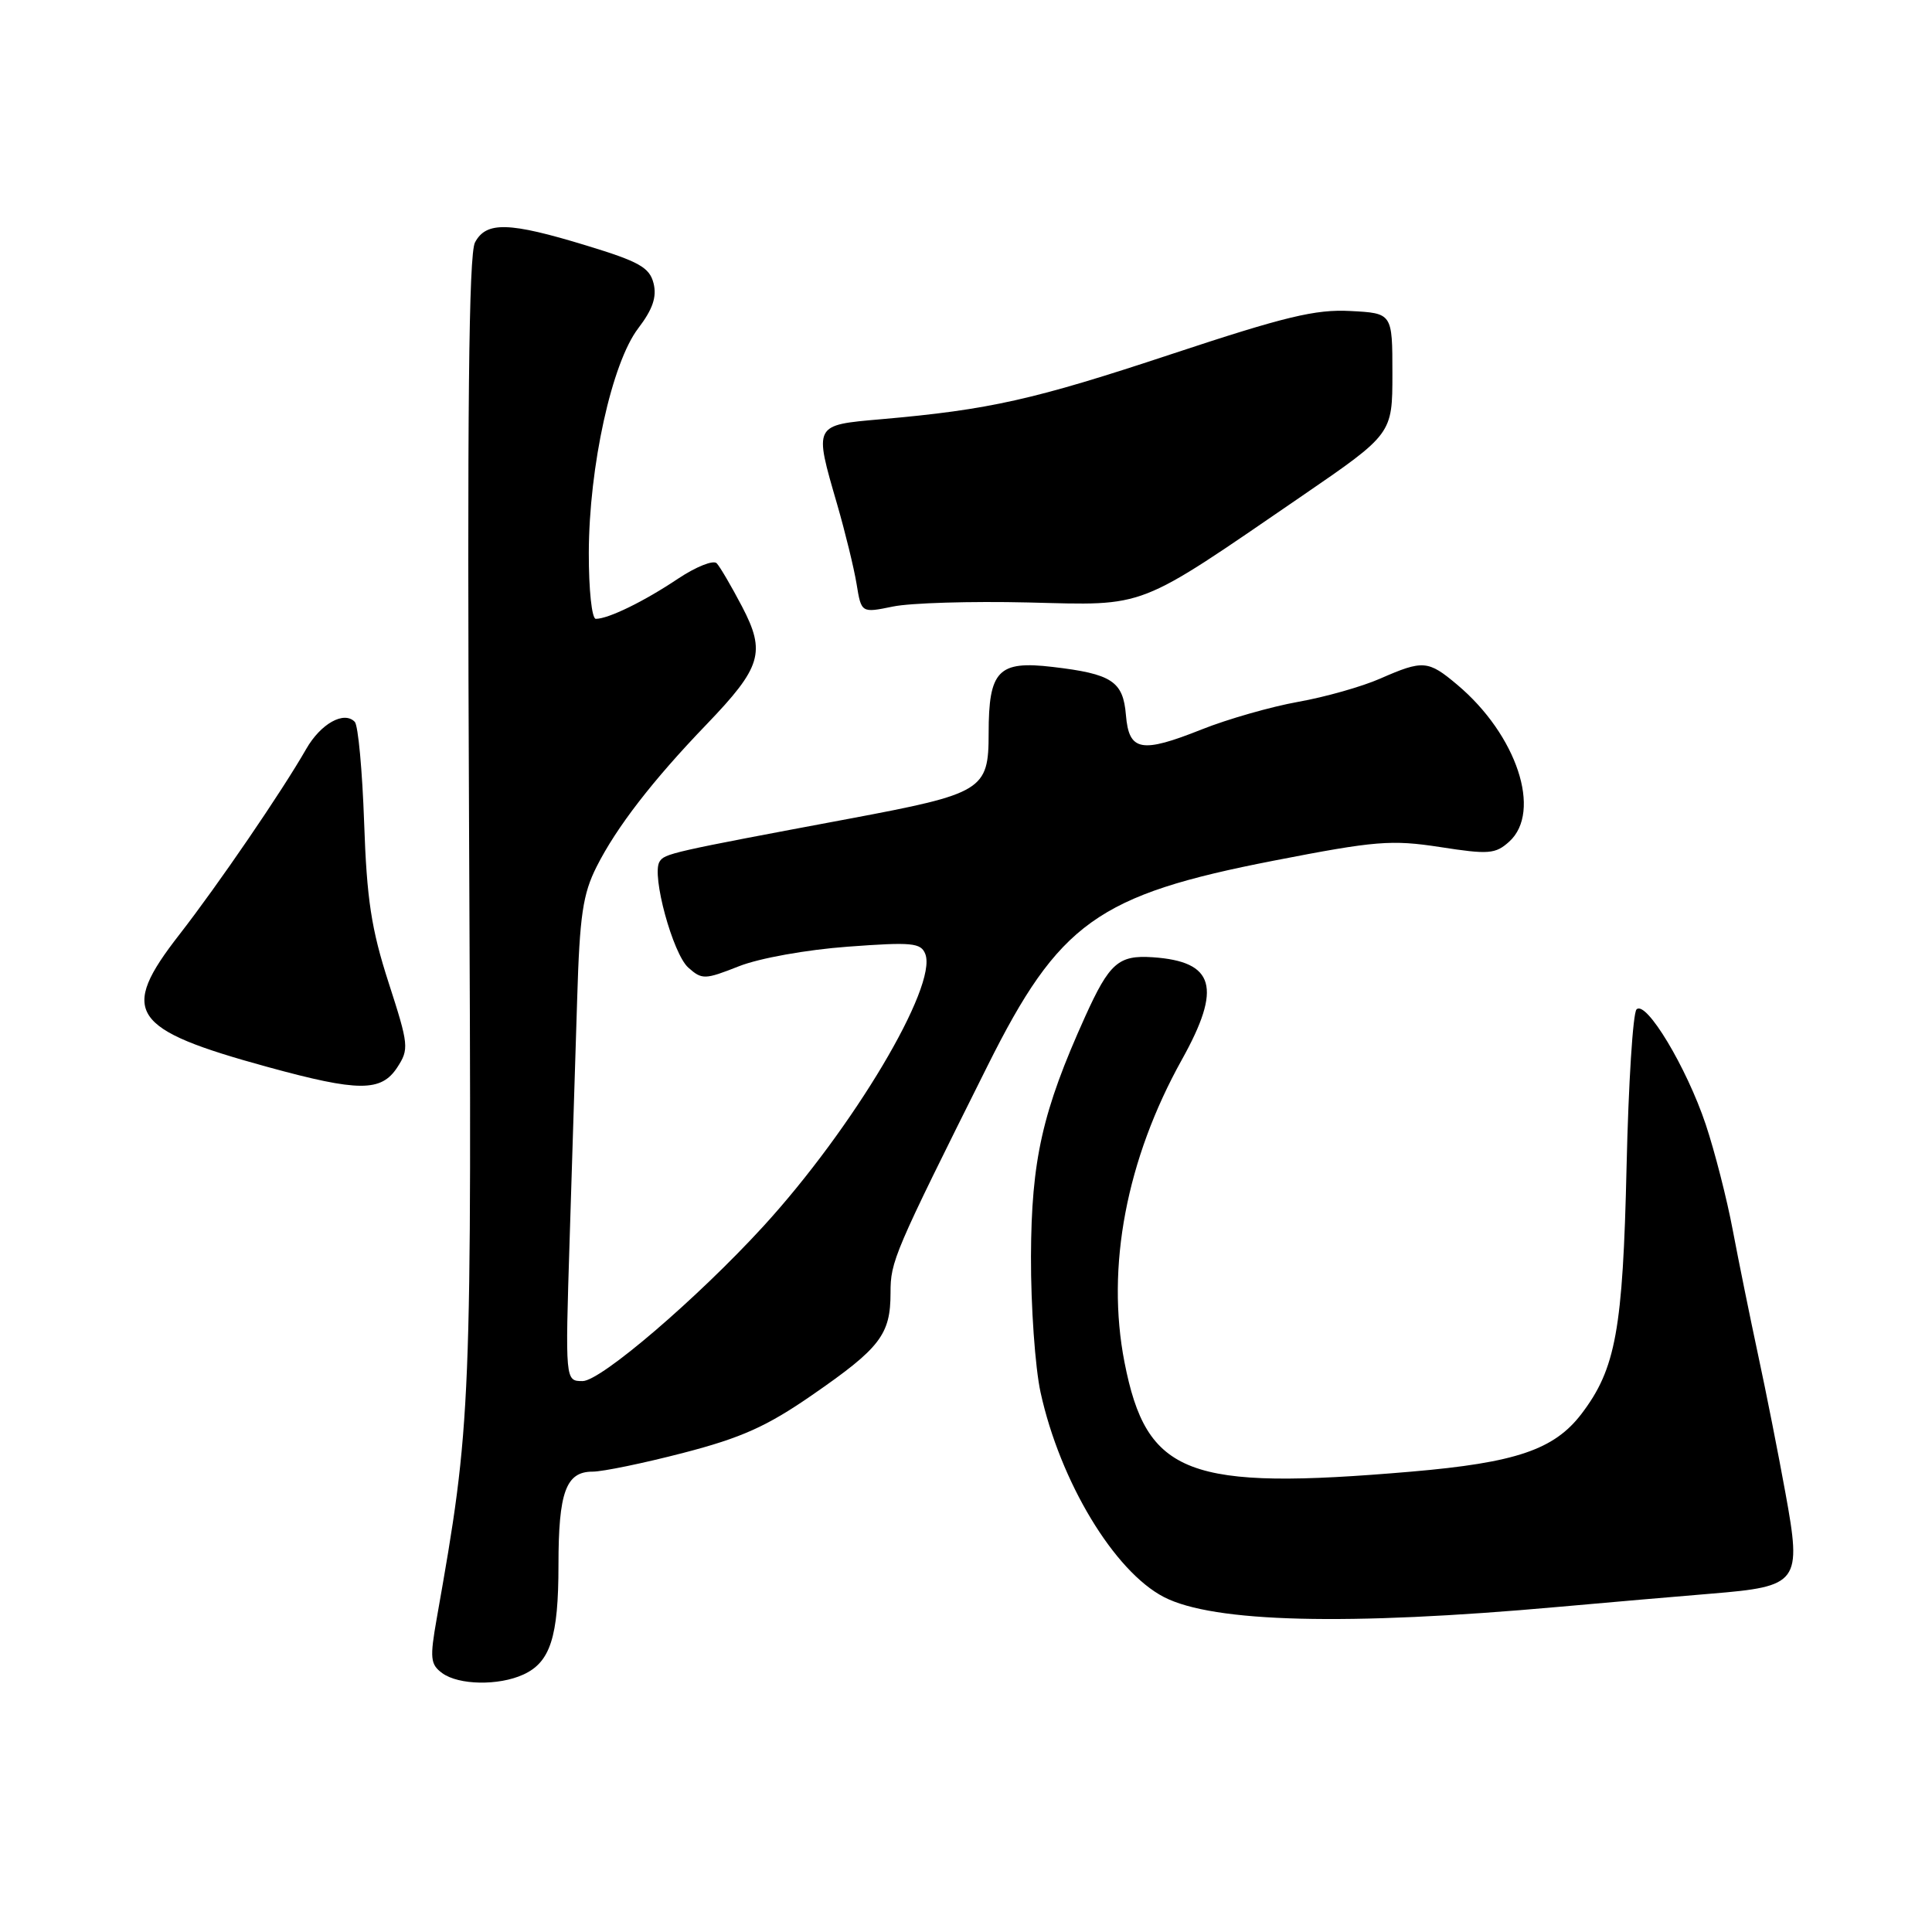 <?xml version="1.0" encoding="UTF-8" standalone="no"?>
<!DOCTYPE svg PUBLIC "-//W3C//DTD SVG 1.1//EN" "http://www.w3.org/Graphics/SVG/1.1/DTD/svg11.dtd" >
<svg xmlns="http://www.w3.org/2000/svg" xmlns:xlink="http://www.w3.org/1999/xlink" version="1.1" viewBox="0 0 256 256">
 <g >
 <path fill="currentColor"
d=" M 69.34 221.89 C 72.92 220.26 74.00 216.91 74.00 207.39 C 74.00 197.71 74.99 195.00 78.52 195.00 C 79.87 195.00 85.29 193.88 90.56 192.51 C 98.24 190.52 101.64 188.99 107.63 184.84 C 116.63 178.62 118.00 176.84 118.00 171.32 C 118.00 167.11 118.41 166.15 130.84 141.26 C 140.33 122.24 145.43 118.59 168.79 114.04 C 182.29 111.41 184.37 111.25 190.83 112.24 C 197.26 113.24 198.15 113.17 199.98 111.52 C 204.36 107.55 200.99 97.37 193.09 90.73 C 189.23 87.48 188.56 87.43 182.88 89.92 C 180.47 90.98 175.57 92.37 172.00 93.00 C 168.43 93.64 162.68 95.28 159.24 96.65 C 151.20 99.85 149.59 99.55 149.19 94.74 C 148.82 90.27 147.33 89.29 139.46 88.37 C 132.27 87.52 131.00 88.84 131.00 97.17 C 131.00 104.71 130.25 105.16 112.50 108.49 C 88.84 112.92 88.05 113.10 87.39 114.18 C 86.30 115.93 89.15 126.38 91.20 128.21 C 93.02 129.83 93.39 129.82 97.92 128.03 C 100.64 126.96 106.88 125.84 112.34 125.44 C 120.85 124.81 122.03 124.92 122.61 126.42 C 124.24 130.68 113.05 149.48 101.14 162.50 C 92.39 172.05 79.61 183.00 77.20 183.00 C 74.89 183.00 74.89 183.00 75.48 164.25 C 75.81 153.94 76.26 139.57 76.48 132.33 C 76.81 121.30 77.23 118.45 79.06 114.83 C 81.68 109.63 86.47 103.42 93.61 96.00 C 100.91 88.40 101.50 86.44 98.32 80.36 C 96.92 77.69 95.41 75.11 94.97 74.64 C 94.54 74.17 92.23 75.09 89.84 76.68 C 85.35 79.69 80.61 82.00 78.95 82.00 C 78.42 82.00 78.01 78.14 78.02 73.25 C 78.05 61.81 81.07 48.08 84.57 43.50 C 86.49 40.98 87.05 39.34 86.60 37.54 C 86.07 35.44 84.69 34.66 77.69 32.53 C 67.44 29.40 64.43 29.32 62.94 32.12 C 62.11 33.67 61.90 54.51 62.15 108.87 C 62.52 187.32 62.48 188.33 57.87 214.45 C 56.94 219.73 57.02 220.54 58.60 221.70 C 60.78 223.29 66.06 223.39 69.34 221.89 Z  M 206.50 212.92 C 213.10 212.33 222.20 211.54 226.72 211.17 C 238.39 210.21 238.75 209.73 236.58 197.83 C 235.65 192.70 234.02 184.45 232.95 179.50 C 231.89 174.55 230.38 167.12 229.60 163.00 C 228.83 158.88 227.21 152.57 226.02 149.00 C 223.48 141.42 218.11 132.49 216.85 133.75 C 216.37 134.23 215.78 143.59 215.53 154.56 C 215.04 176.21 214.10 181.38 209.55 187.35 C 205.93 192.09 200.86 193.81 187.00 195.00 C 157.33 197.54 151.93 195.48 149.00 180.50 C 146.54 167.91 149.25 153.62 156.61 140.40 C 161.94 130.83 160.96 127.40 152.73 126.84 C 148.21 126.54 147.01 127.59 143.79 134.70 C 138.11 147.27 136.66 153.70 136.61 166.50 C 136.59 173.10 137.16 181.20 137.88 184.50 C 140.47 196.32 147.63 208.21 154.23 211.62 C 160.78 215.00 178.43 215.44 206.50 212.92 Z  M 52.63 141.45 C 54.22 139.01 54.17 138.49 51.49 130.20 C 49.20 123.11 48.60 119.18 48.25 109.00 C 48.01 102.12 47.46 96.12 47.01 95.65 C 45.59 94.16 42.49 95.89 40.57 99.25 C 37.35 104.88 28.89 117.25 23.79 123.81 C 15.73 134.15 17.22 136.38 35.50 141.39 C 47.51 144.68 50.50 144.69 52.63 141.45 Z  M 136.23 79.83 C 152.12 80.22 150.36 80.90 172.50 65.73 C 184.50 57.50 184.50 57.50 184.50 49.50 C 184.50 41.50 184.50 41.50 178.93 41.21 C 174.32 40.96 170.24 41.95 155.20 46.93 C 136.98 52.97 131.13 54.29 116.75 55.55 C 107.76 56.34 107.84 56.19 110.93 66.84 C 111.99 70.51 113.15 75.24 113.50 77.37 C 114.13 81.23 114.13 81.23 118.32 80.37 C 120.62 79.89 128.68 79.65 136.23 79.83 Z "/>
</g>
</svg>